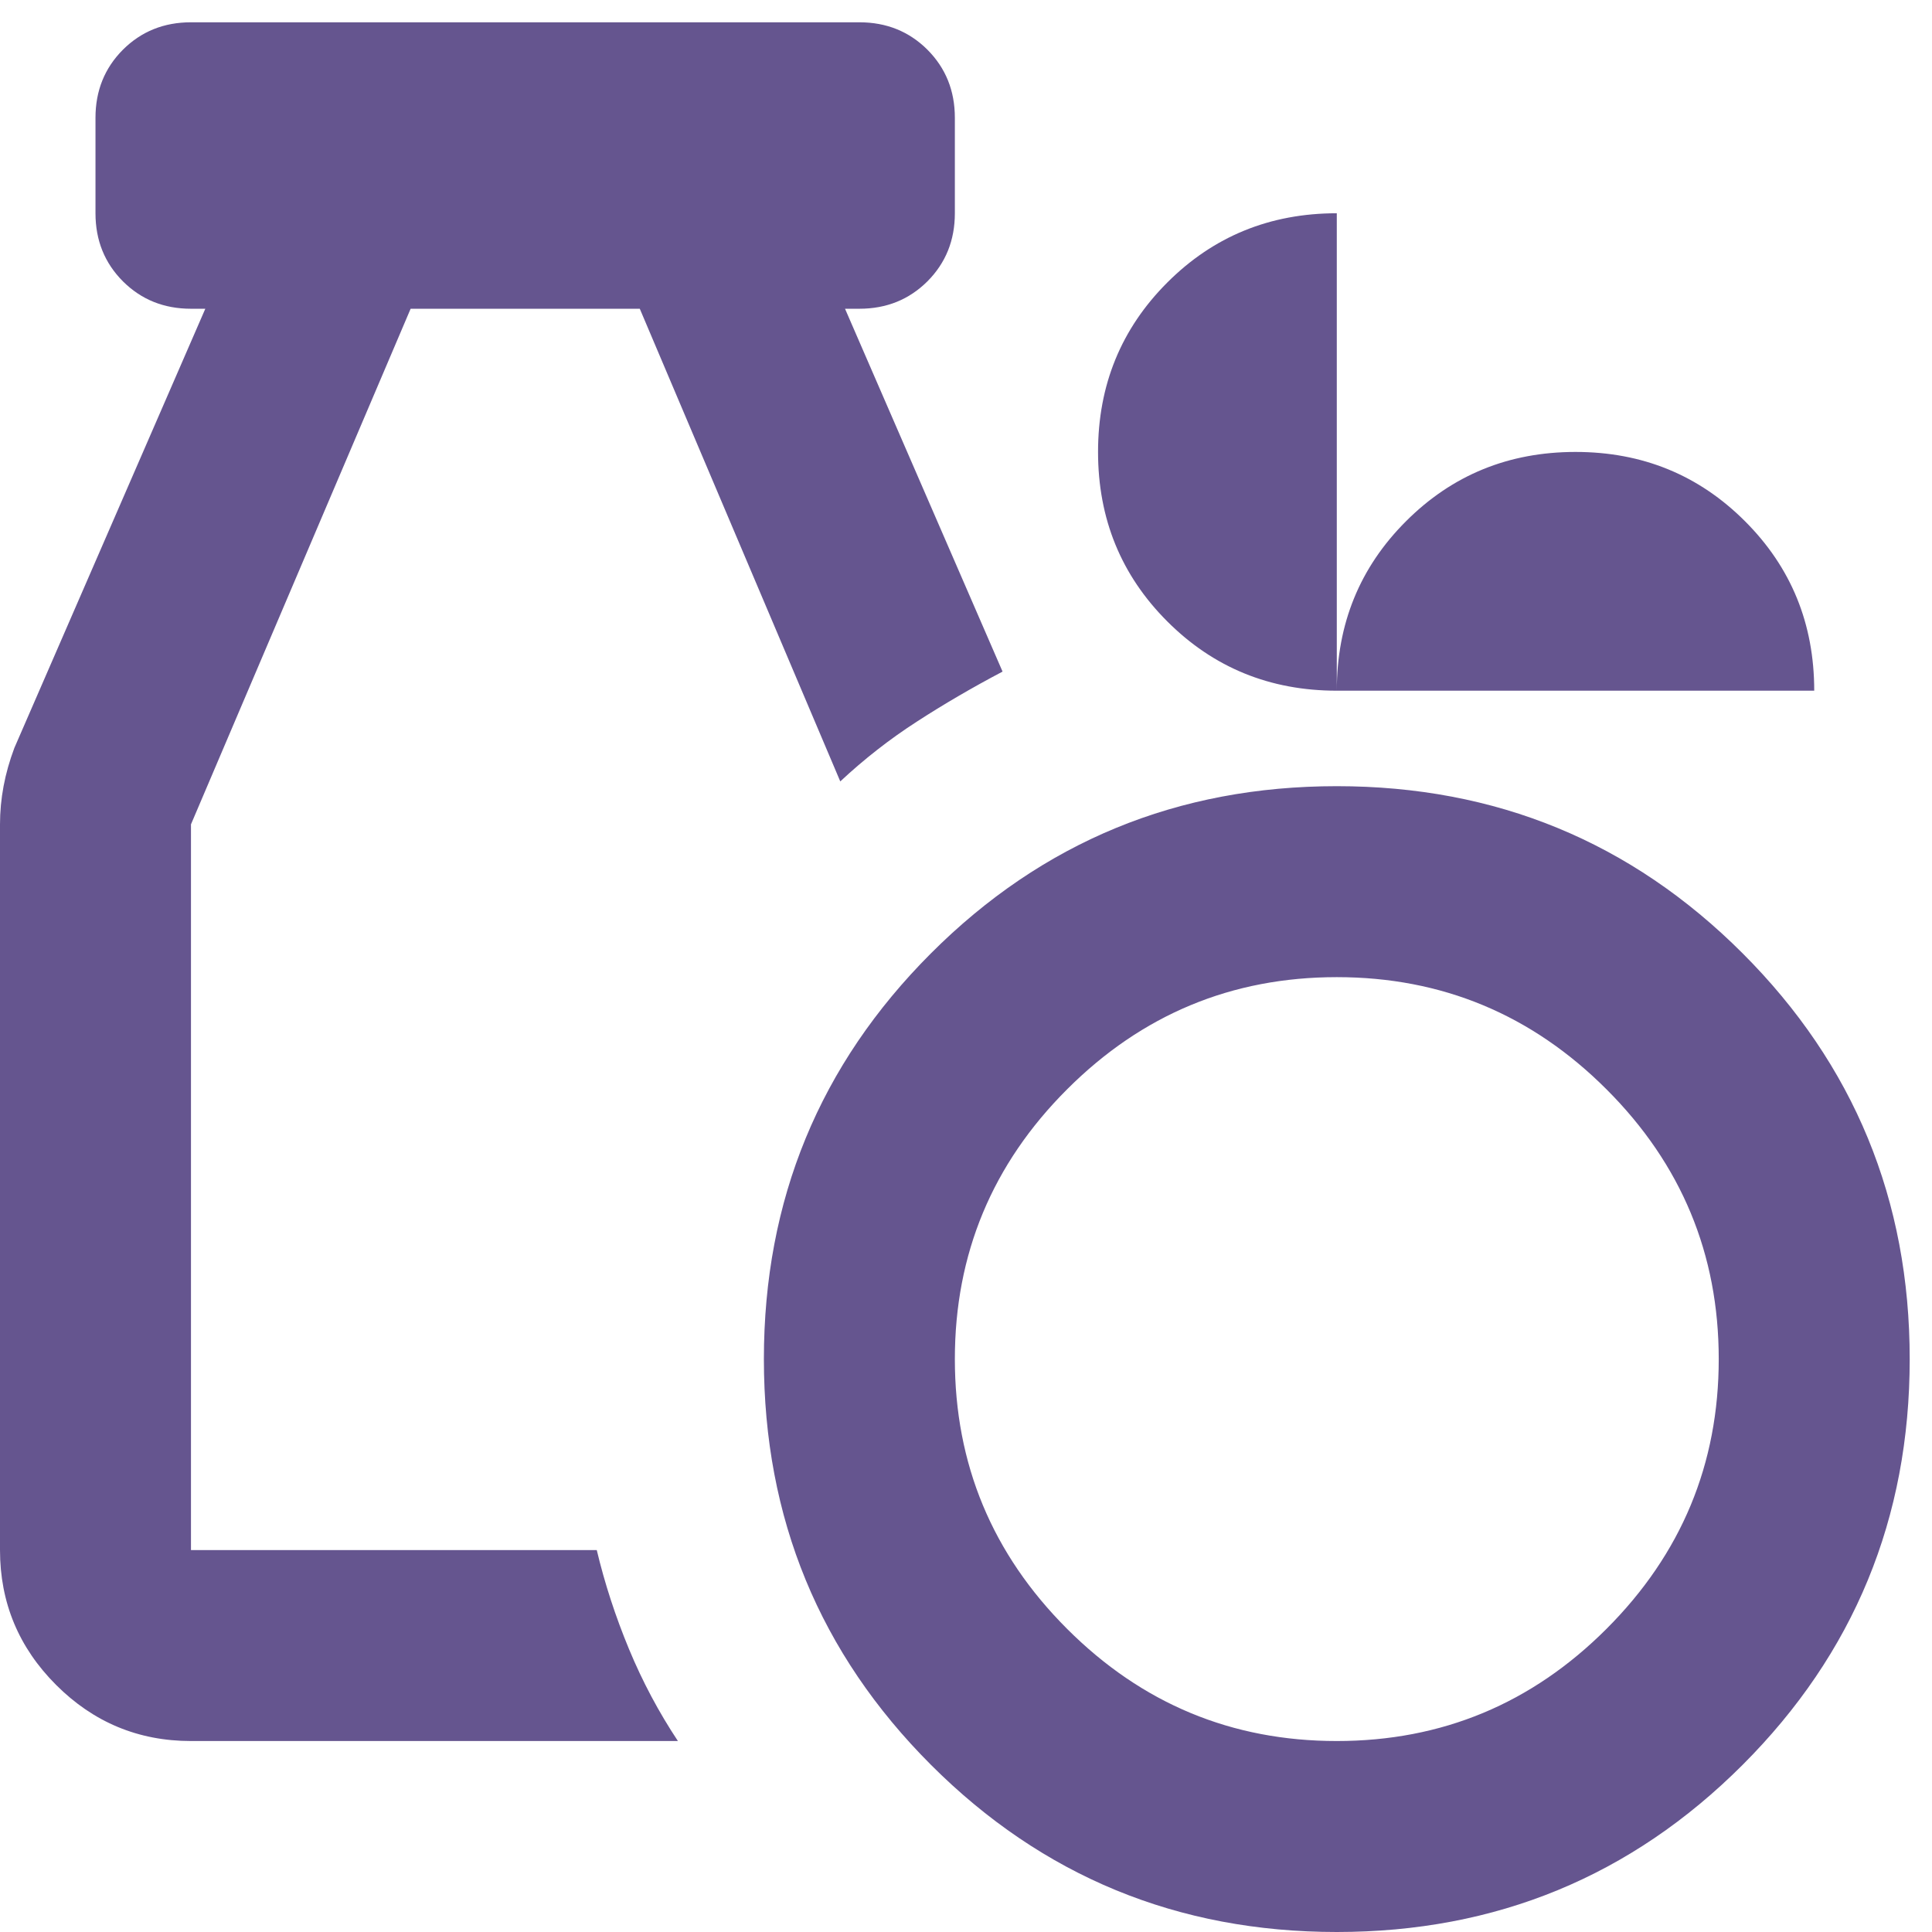 <svg width="26" height="26" viewBox="0 0 26 26" fill="none" xmlns="http://www.w3.org/2000/svg">
<path d="M17.99 26C15.848 26 14.028 25.25 12.529 23.751C11.03 22.252 10.28 20.432 10.28 18.29C10.28 16.148 11.03 14.328 12.529 12.829C14.028 11.33 15.848 10.58 17.99 10.58C20.132 10.58 21.952 11.33 23.451 12.829C24.95 14.328 25.7 16.148 25.7 18.29C25.7 20.432 24.95 22.252 23.451 23.751C21.952 25.25 20.132 26 17.99 26ZM17.99 23.43C19.404 23.43 20.613 22.927 21.62 21.92C22.627 20.913 23.13 19.703 23.13 18.29C23.13 16.877 22.627 15.666 21.62 14.66C20.613 13.653 19.404 13.15 17.99 13.15C16.576 13.15 15.367 13.653 14.36 14.66C13.353 15.666 12.85 16.877 12.85 18.29C12.85 19.703 13.353 20.913 14.36 21.92C15.367 22.927 16.576 23.43 17.99 23.43ZM2.57 23.43C1.863 23.43 1.258 23.178 0.755 22.675C0.252 22.172 0 21.567 0 20.86V11.094C0 10.923 0.016 10.751 0.048 10.58C0.08 10.409 0.129 10.237 0.193 10.066L2.763 4.155H2.57C2.206 4.155 1.901 4.032 1.654 3.786C1.408 3.539 1.285 3.234 1.285 2.87V1.585C1.285 1.221 1.408 0.916 1.654 0.669C1.901 0.423 2.206 0.3 2.57 0.3H11.565C11.929 0.3 12.234 0.423 12.481 0.669C12.727 0.916 12.85 1.221 12.85 1.585V2.87C12.85 3.234 12.727 3.539 12.481 3.786C12.234 4.032 11.929 4.155 11.565 4.155H11.372L13.492 9.038C13.086 9.252 12.7 9.477 12.336 9.713C11.972 9.948 11.629 10.216 11.308 10.516L8.61 4.155H5.526L2.57 11.094V20.86H8.031C8.138 21.31 8.283 21.754 8.465 22.193C8.647 22.632 8.867 23.044 9.123 23.43H2.57ZM17.99 9.295C17.09 9.295 16.33 8.984 15.709 8.363C15.088 7.742 14.777 6.982 14.777 6.082C14.777 5.183 15.088 4.423 15.709 3.802C16.33 3.181 17.09 2.87 17.99 2.87V9.295C17.99 8.395 18.3 7.635 18.922 7.014C19.543 6.393 20.303 6.082 21.203 6.082C22.102 6.082 22.862 6.393 23.483 7.014C24.105 7.635 24.415 8.395 24.415 9.295H17.99Z" fill="#65558F"/>
</svg>
